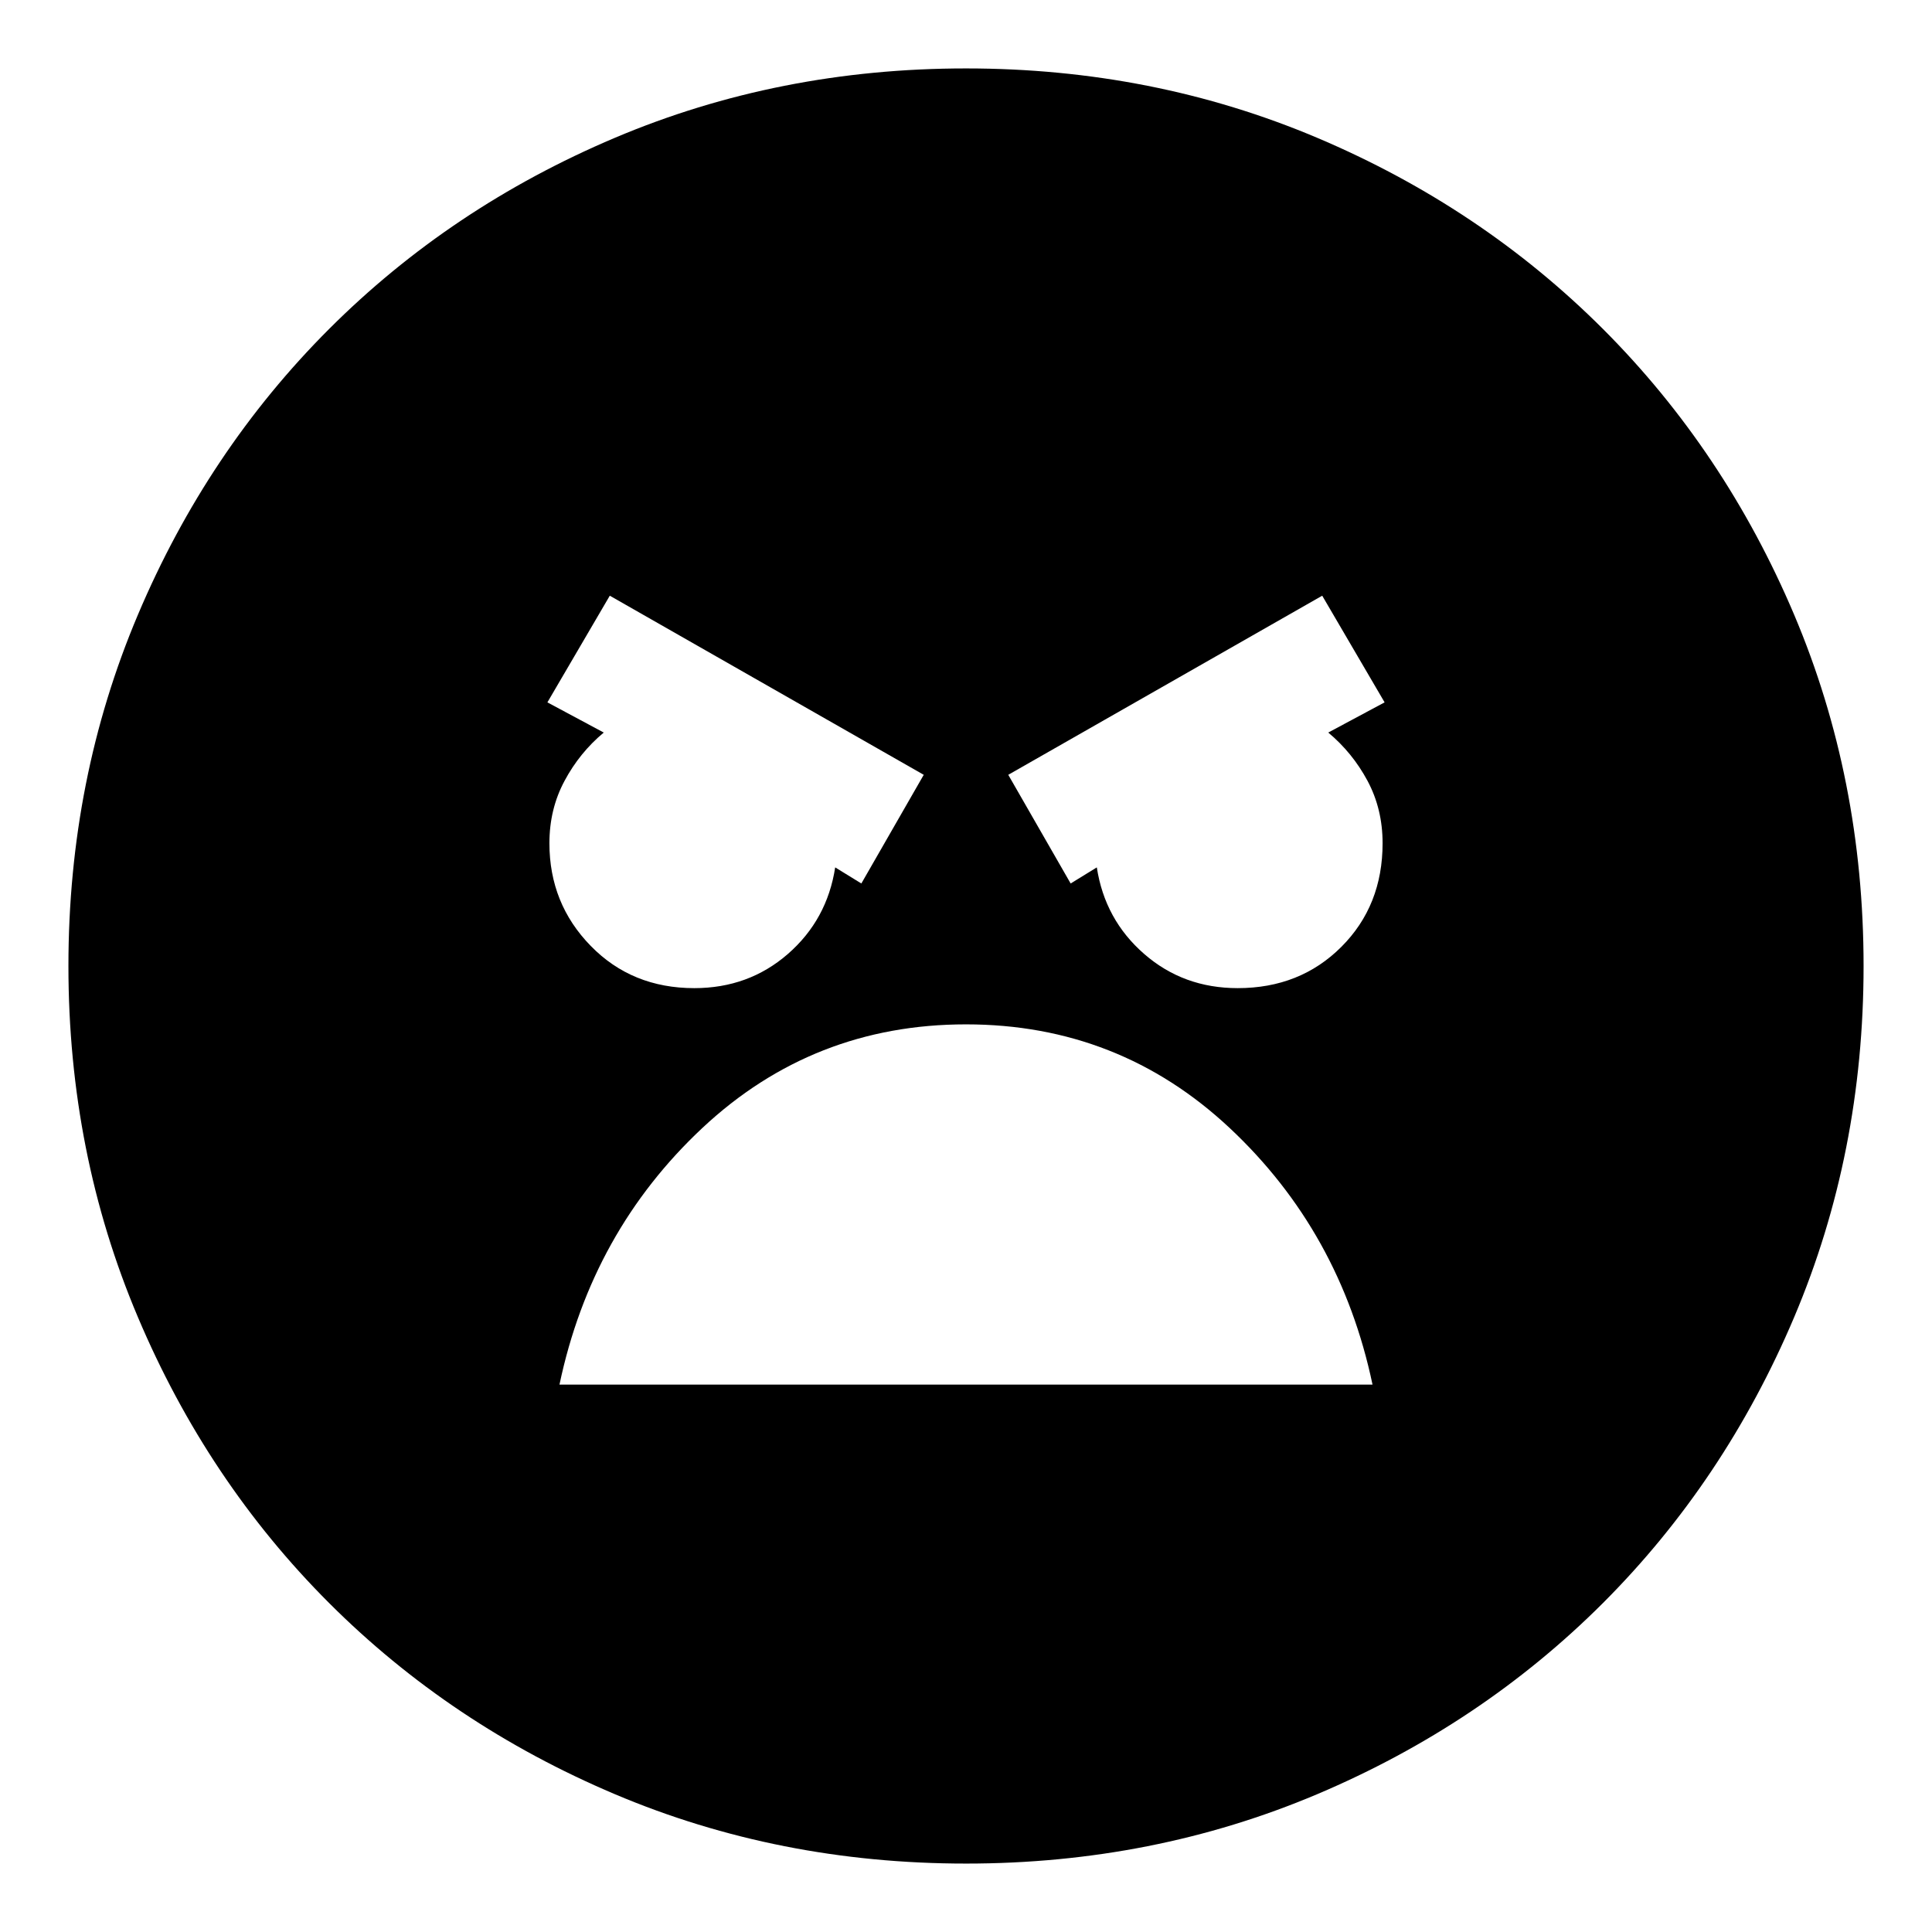<svg xmlns="http://www.w3.org/2000/svg" height="24" width="24"><path d="M12 23.15q-2.325 0-4.362-.862-2.038-.863-3.55-2.375-1.513-1.513-2.375-3.551Q.85 14.325.85 12t.863-4.363q.862-2.037 2.375-3.55Q5.6 2.575 7.638 1.712 9.675.85 12 .85t4.363.862q2.037.863 3.55 2.375 1.512 1.513 2.375 3.55.862 2.038.862 4.363 0 2.325-.862 4.362-.863 2.038-2.375 3.551-1.513 1.512-3.55 2.375-2.038.862-4.363.862Zm1.3-12.175.325-.2q.1.65.588 1.075.487.425 1.162.425.775 0 1.288-.513.512-.512.512-1.287 0-.425-.187-.775-.188-.35-.488-.6l.7-.375-.775-1.325-3.9 2.225Zm-2.6 0 .775-1.35-3.9-2.225L6.8 8.725l.7.375q-.3.25-.487.6-.188.35-.188.775 0 .75.513 1.275.512.525 1.287.525.675 0 1.163-.425.487-.425.587-1.075Zm1.3 1.75q-1.9 0-3.275 1.287Q7.35 15.3 6.95 17.2h10.1q-.4-1.9-1.775-3.188Q13.9 12.725 12 12.725Z"/></svg>